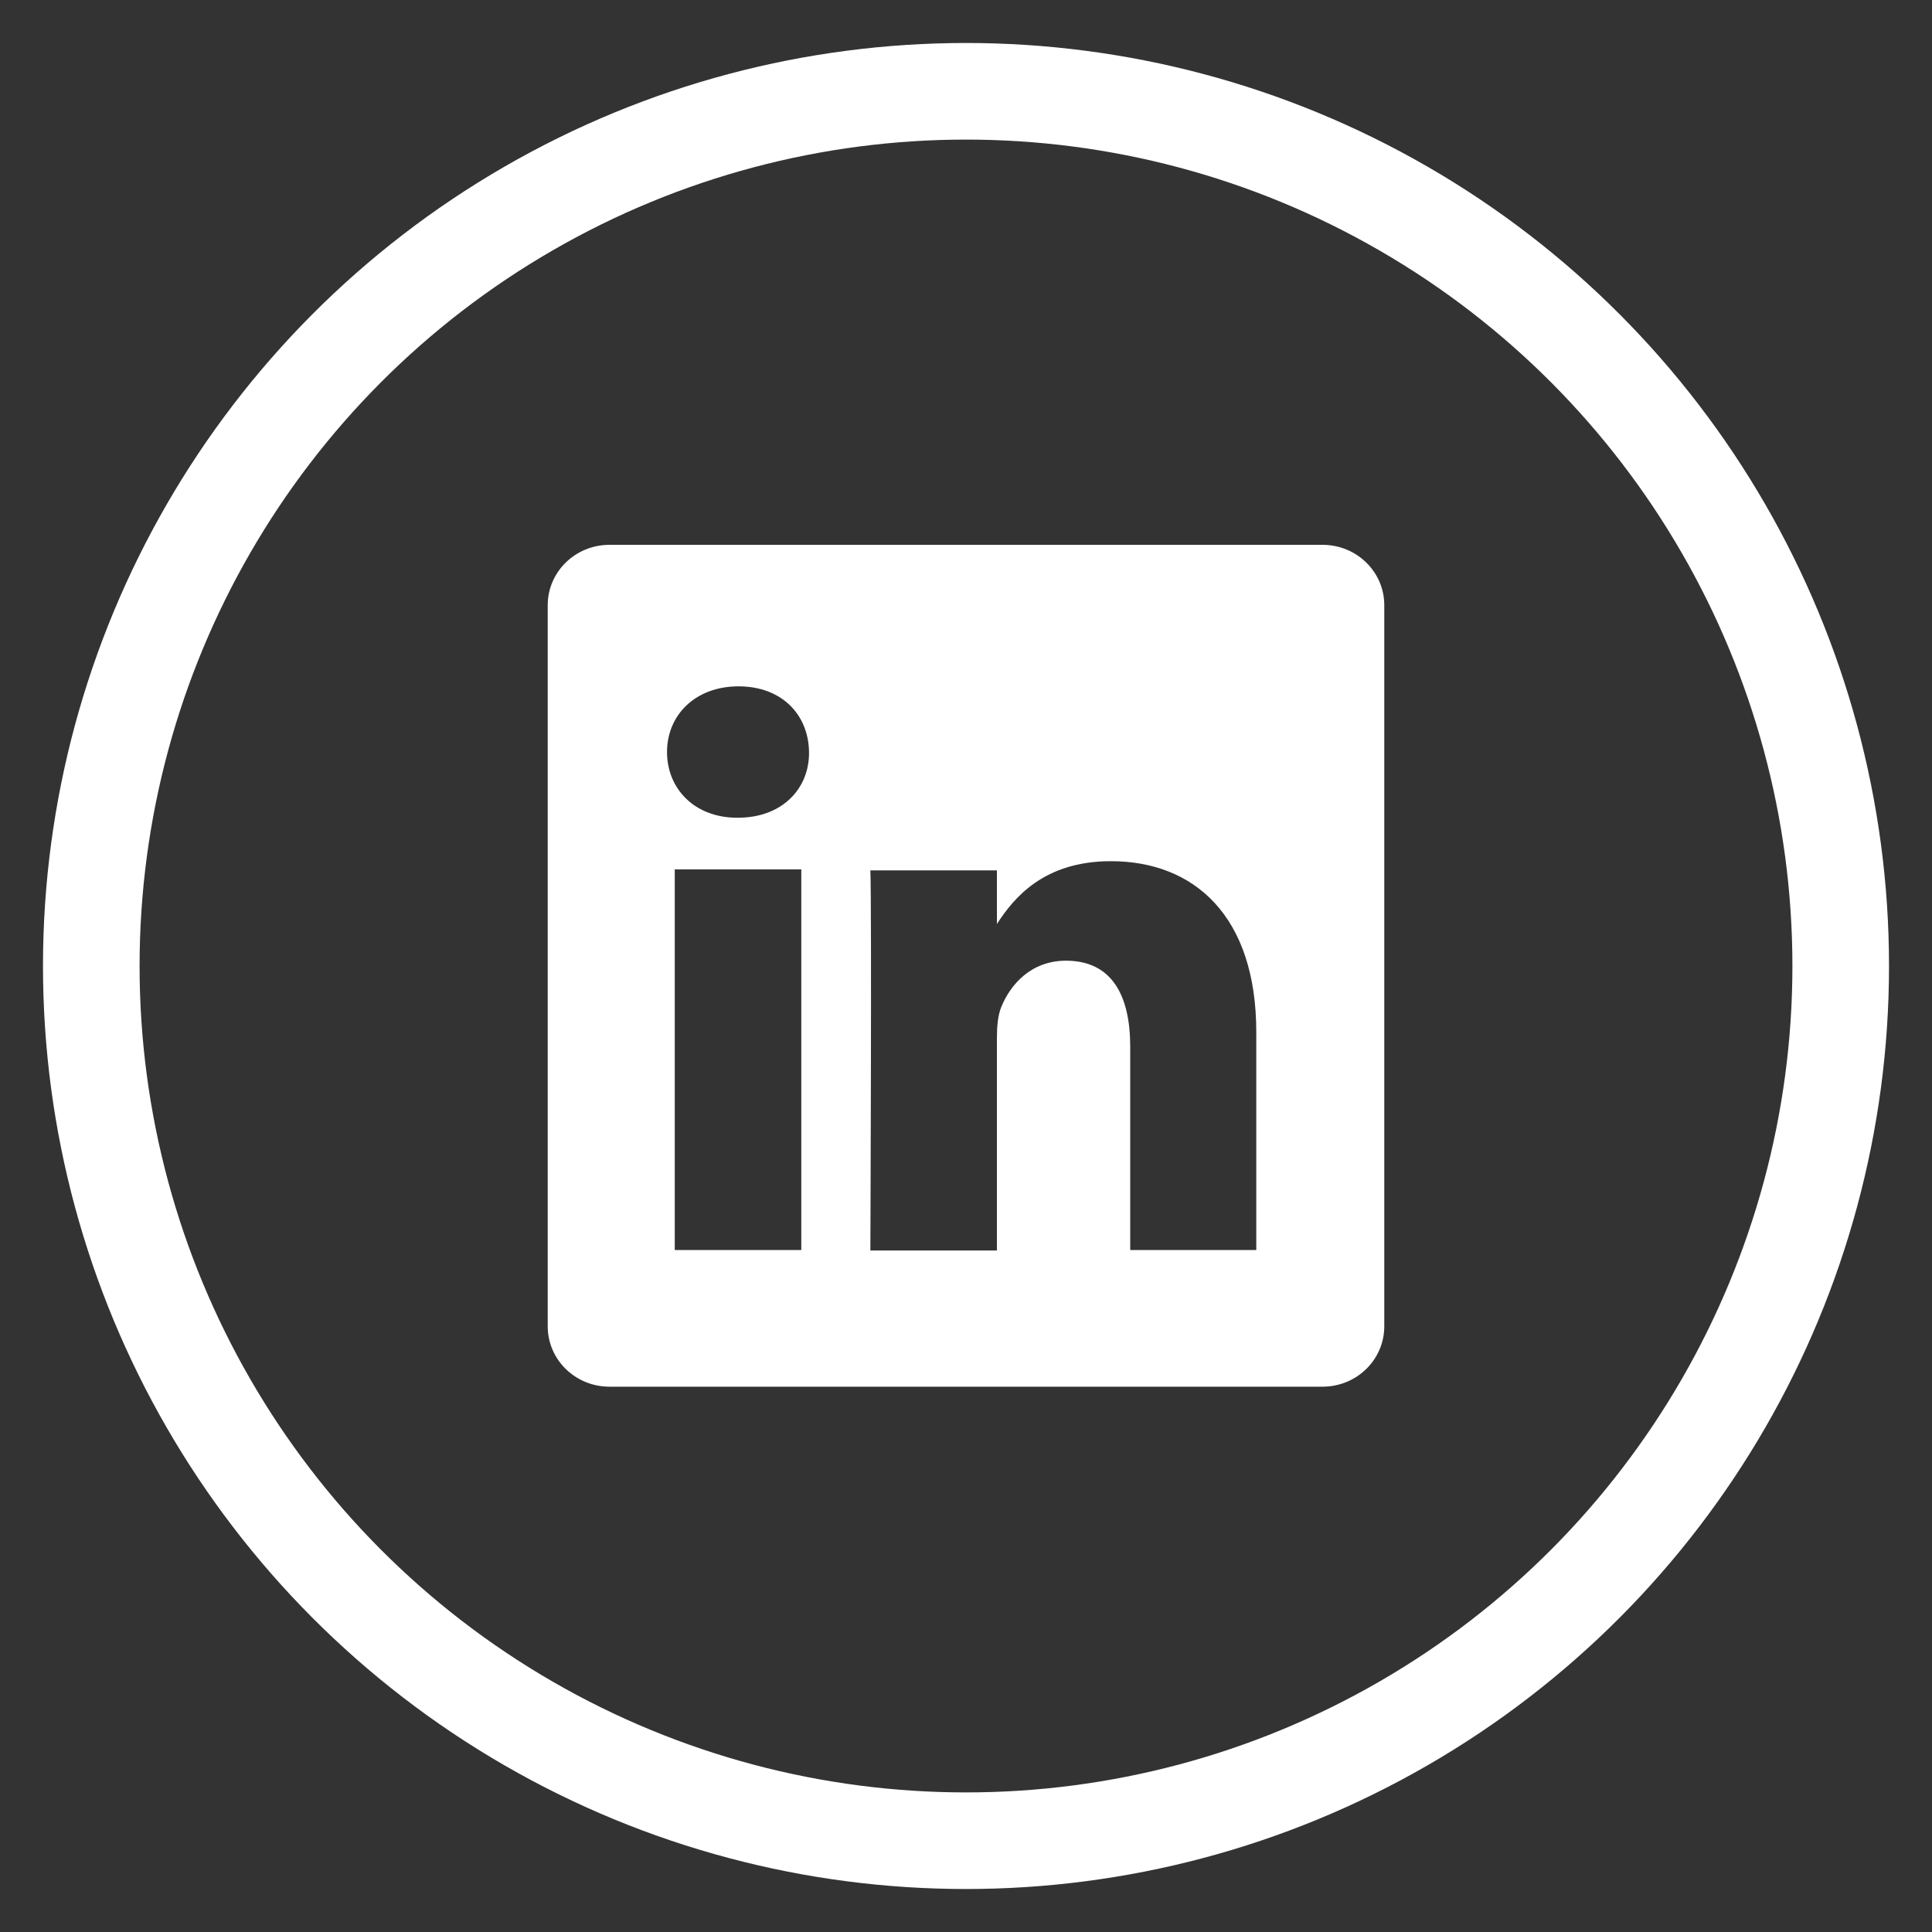 <?xml version="1.0" encoding="utf-8"?>
<!-- Generator: Adobe Illustrator 22.0.1, SVG Export Plug-In . SVG Version: 6.00 Build 0)  -->
<svg version="1.1" id="Layer_1" xmlns="http://www.w3.org/2000/svg" xmlns:xlink="http://www.w3.org/1999/xlink" x="0px" y="0px"
	 viewBox="0 0 400 400" style="enable-background:new 0 0 400 400;" xml:space="preserve">
<rect x="0" y="0" width="400" height="400" fill="#333333" stroke="none"/>
<style type="text/css">
	.st0{fill:none;stroke:#FFFFFF;stroke-width:20;stroke-miterlimit:10;}
	.st1{fill:#FFFFFF;}
</style>
<circle class="st0" cx="200" cy="200" r="181.1"/>
<path class="st1" d="M273.8,112.8H126.2c-7.1,0-12.8,5.6-12.8,12.5v149.3c0,6.9,5.7,12.5,12.8,12.5h147.6c7.1,0,12.8-5.6,12.8-12.5
	V125.3C286.6,118.4,280.9,112.8,273.8,112.8z M165.9,258.8h-26.2V180h26.2V258.8z M152.8,169.3L152.8,169.3h-0.2
	c-8.8,0-14.5-6-14.5-13.6c0-7.7,5.9-13.6,14.8-13.6c9,0,14.5,5.9,14.6,13.6C167.6,163.3,161.9,169.3,152.8,169.3z M260.2,258.8
	h-26.2v-42.1c0-10.6-3.8-17.8-13.3-17.8c-7.2,0-11.5,4.9-13.4,9.6c-0.7,1.7-0.9,4-0.9,6.4v44h-26.2c0,0,0.3-71.3,0-78.7h26.2v11.1
	c3.5-5.4,9.7-13,23.6-13c17.2,0,30.1,11.3,30.1,35.4V258.8z"/>
</svg>
